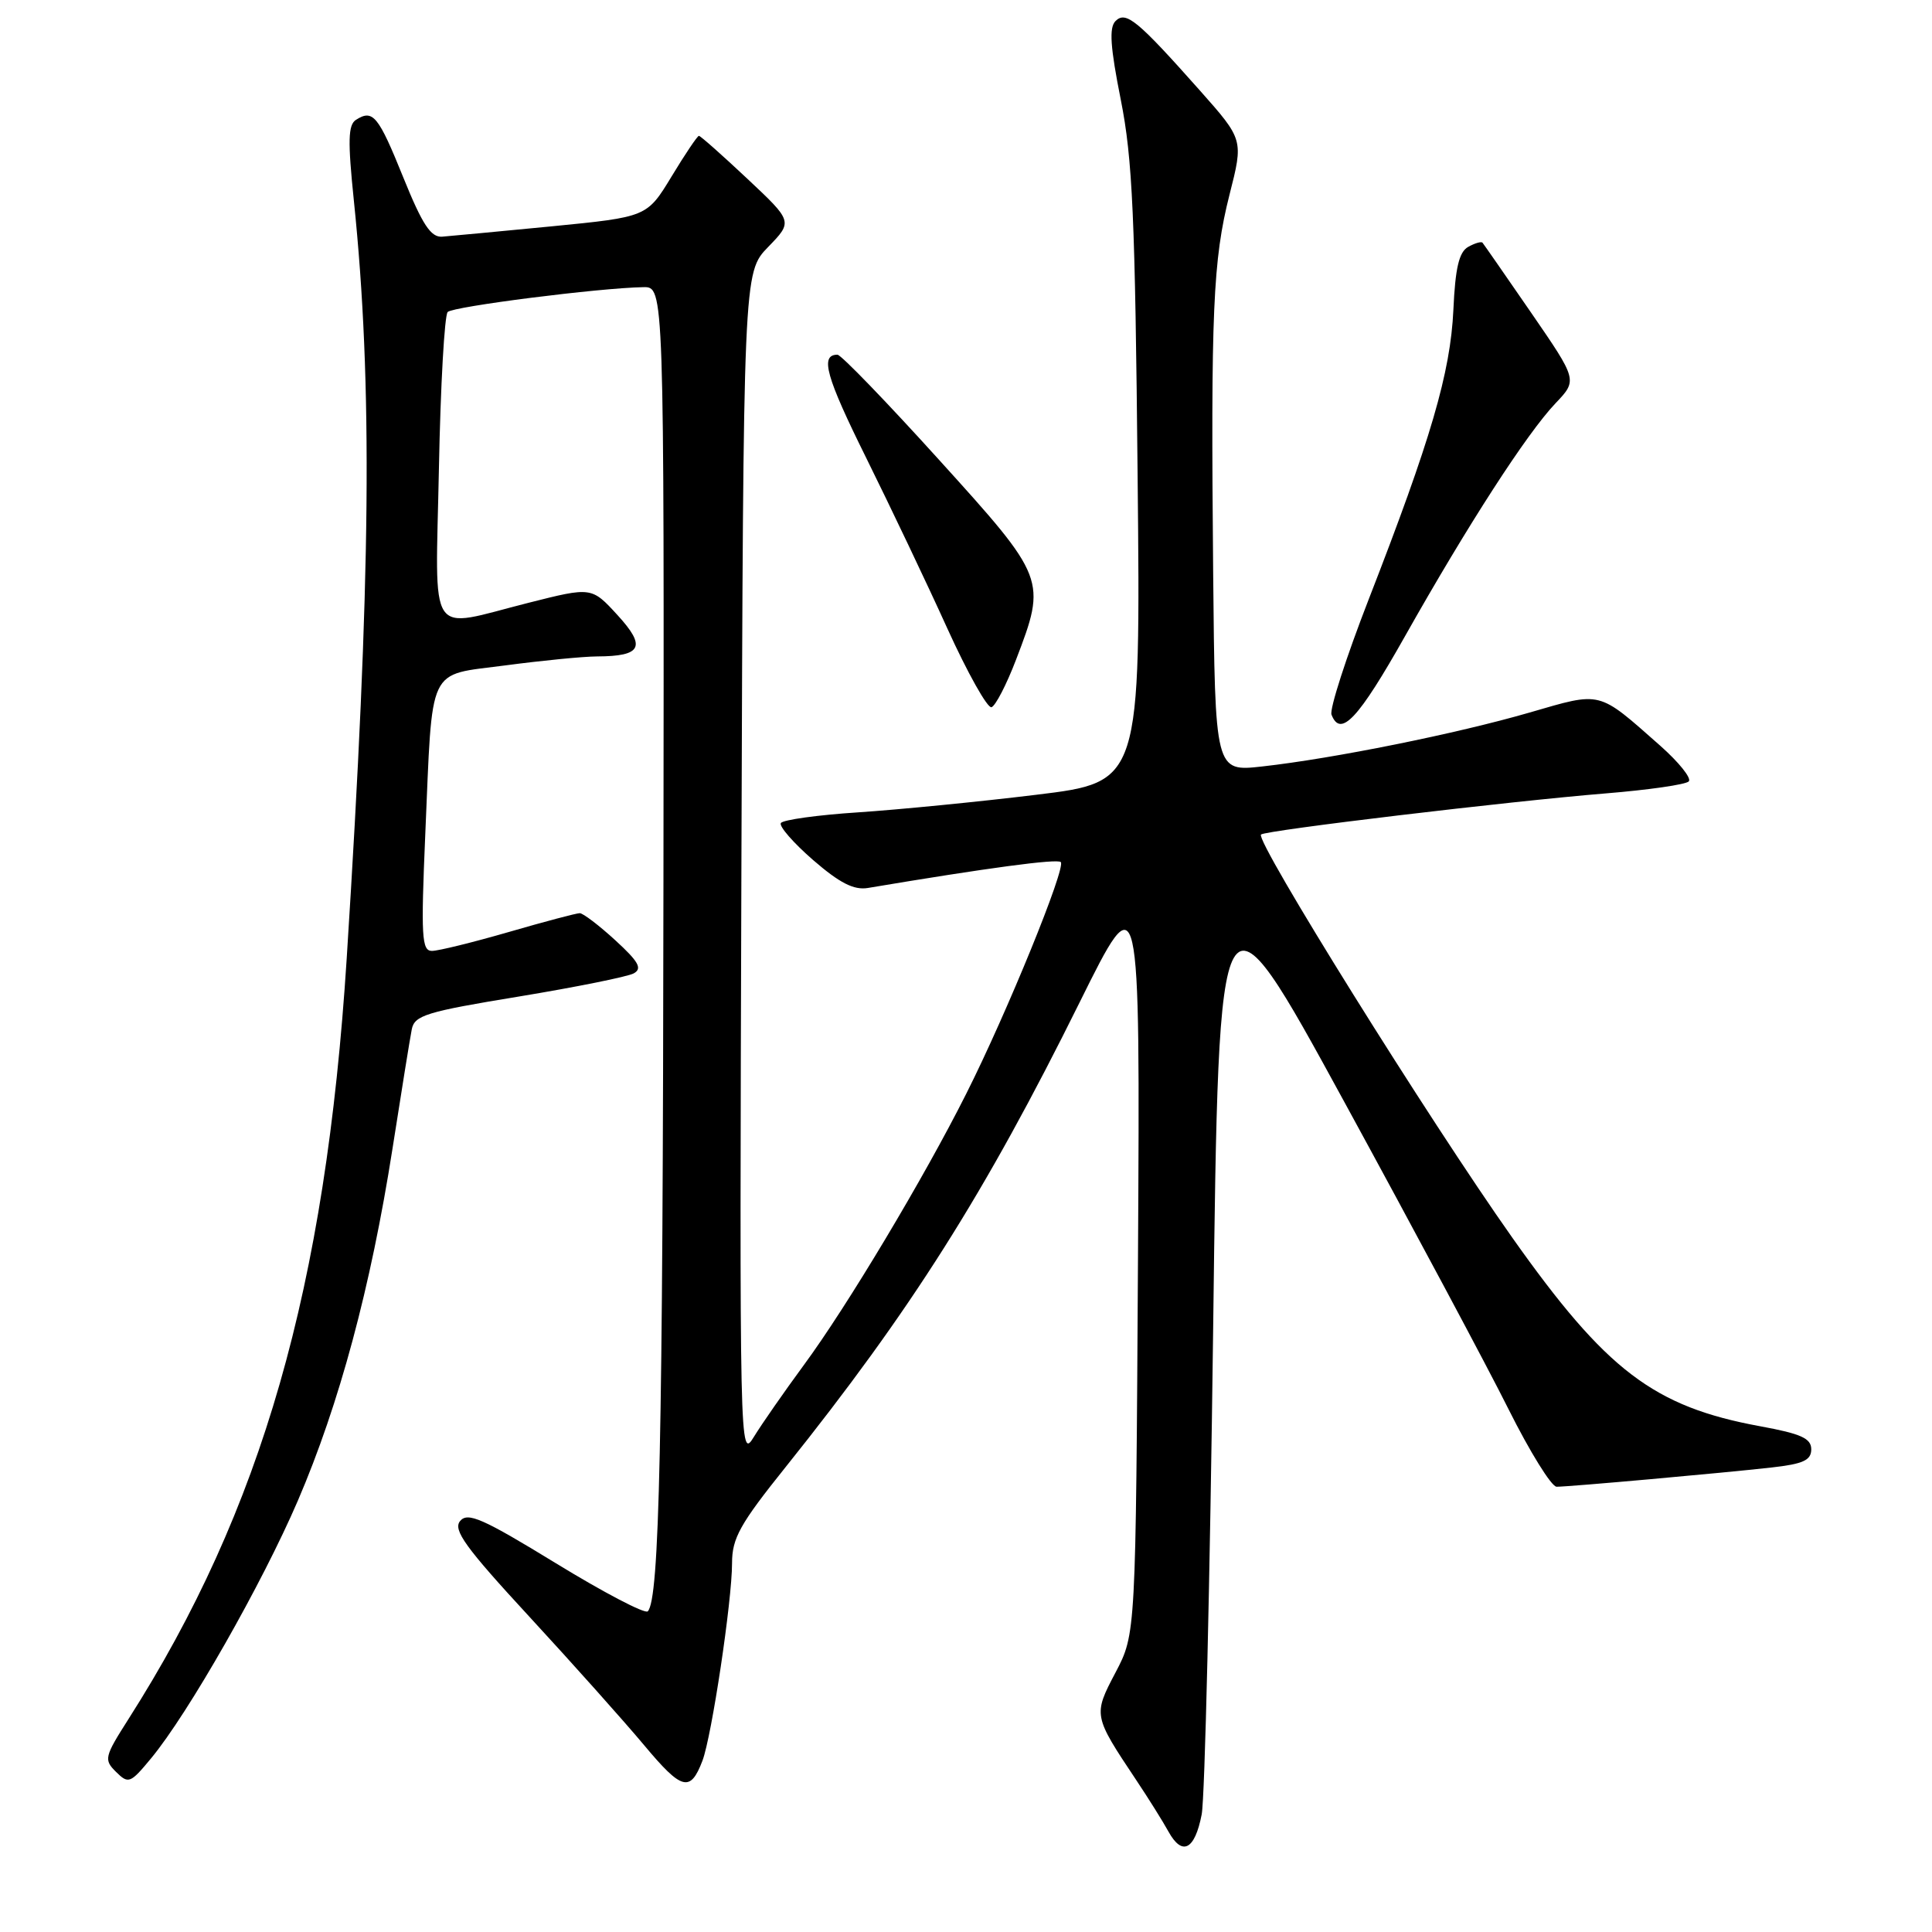 <?xml version="1.0" encoding="UTF-8" standalone="no"?>
<!DOCTYPE svg PUBLIC "-//W3C//DTD SVG 1.1//EN" "http://www.w3.org/Graphics/SVG/1.1/DTD/svg11.dtd" >
<svg xmlns="http://www.w3.org/2000/svg" xmlns:xlink="http://www.w3.org/1999/xlink" version="1.1" viewBox="0 0 256 256">
 <g >
 <path fill="currentColor"
d=" M 159.23 240.42 C 159.65 238.26 160.33 209.29 160.75 176.03 C 161.50 115.55 161.50 115.55 178.14 146.03 C 187.29 162.79 197.09 181.11 199.90 186.75 C 202.72 192.39 205.58 197.00 206.26 197.00 C 207.95 197.00 228.26 195.18 234.75 194.45 C 238.94 193.98 240.00 193.49 240.00 192.04 C 240.00 190.59 238.65 189.98 233.25 188.99 C 219.13 186.40 212.86 181.64 200.39 164.00 C 189.36 148.40 166.28 111.38 167.09 110.58 C 167.64 110.03 199.99 106.17 212.77 105.13 C 218.42 104.67 223.37 103.96 223.77 103.54 C 224.17 103.13 222.47 101.01 220.00 98.82 C 211.65 91.45 212.33 91.62 202.66 94.42 C 193.04 97.21 176.69 100.51 167.25 101.56 C 161.00 102.26 161.00 102.26 160.75 75.88 C 160.43 41.24 160.72 34.46 162.92 25.78 C 164.77 18.51 164.77 18.51 159.00 12.00 C 150.71 2.67 149.19 1.41 147.81 2.79 C 146.94 3.66 147.12 6.24 148.51 13.22 C 150.07 21.07 150.41 28.74 150.74 63.06 C 151.14 103.63 151.14 103.63 137.32 105.31 C 129.72 106.24 119.10 107.28 113.72 107.64 C 108.35 107.99 103.73 108.63 103.47 109.06 C 103.20 109.48 105.13 111.69 107.74 113.96 C 111.26 117.01 113.15 117.97 115.00 117.66 C 130.85 115.00 140.09 113.76 140.56 114.23 C 141.28 114.95 133.42 134.23 128.02 144.95 C 122.44 156.06 112.20 173.17 106.51 180.88 C 103.93 184.39 100.95 188.67 99.90 190.38 C 98.01 193.47 97.99 192.66 98.24 114.81 C 98.50 36.11 98.50 36.11 101.78 32.73 C 105.06 29.35 105.06 29.35 99.01 23.67 C 95.69 20.55 92.81 18.00 92.61 18.00 C 92.41 18.00 90.78 20.42 88.99 23.38 C 85.73 28.75 85.73 28.75 73.11 29.99 C 66.18 30.66 59.64 31.28 58.59 31.36 C 57.09 31.47 55.97 29.77 53.45 23.54 C 50.13 15.32 49.42 14.45 47.18 15.87 C 46.12 16.54 46.07 18.64 46.89 26.60 C 49.40 50.93 49.15 76.55 45.94 127.00 C 43.15 170.61 34.72 200.02 17.02 227.79 C 13.83 232.80 13.74 233.17 15.38 234.79 C 17.02 236.41 17.27 236.31 20.01 233.00 C 24.95 227.04 34.74 209.84 39.47 198.84 C 44.96 186.06 49.13 170.55 52.00 152.25 C 53.18 144.69 54.33 137.56 54.56 136.40 C 54.92 134.54 56.46 134.06 68.73 132.05 C 76.30 130.80 83.16 129.42 83.97 128.98 C 85.14 128.34 84.63 127.43 81.53 124.59 C 79.37 122.61 77.25 121.00 76.82 121.00 C 76.39 121.00 72.15 122.12 67.40 123.50 C 62.66 124.87 58.08 126.00 57.23 126.00 C 55.88 126.00 55.77 124.10 56.35 110.58 C 57.34 87.80 56.50 89.56 66.95 88.17 C 71.78 87.53 77.25 86.99 79.11 86.98 C 85.05 86.96 85.67 85.70 81.82 81.50 C 78.39 77.76 78.39 77.76 70.01 79.88 C 56.46 83.30 57.70 85.17 58.16 62.06 C 58.37 51.09 58.90 41.77 59.32 41.34 C 60.06 40.61 79.39 38.15 85.25 38.05 C 88.00 38.00 88.00 38.00 87.91 116.75 C 87.83 191.23 87.38 211.95 85.83 213.51 C 85.46 213.88 79.98 211.01 73.66 207.14 C 63.95 201.20 61.98 200.33 60.97 201.54 C 59.99 202.72 61.65 205.02 70.16 214.24 C 75.87 220.43 82.71 228.09 85.36 231.26 C 90.35 237.23 91.47 237.53 93.08 233.30 C 94.31 230.04 97.00 212.13 97.00 207.13 C 97.00 203.82 98.04 201.95 104.11 194.38 C 120.70 173.65 130.51 158.15 143.06 132.81 C 151.07 116.65 151.07 116.65 150.79 166.57 C 150.50 216.50 150.50 216.50 147.82 221.60 C 144.84 227.27 144.85 227.31 150.57 235.89 C 152.18 238.30 154.10 241.37 154.83 242.70 C 156.65 245.99 158.32 245.13 159.23 240.42 Z  M 186.20 84.25 C 194.49 69.55 202.32 57.42 206.12 53.43 C 209.03 50.37 209.03 50.37 202.88 41.43 C 199.50 36.52 196.60 32.35 196.44 32.16 C 196.28 31.97 195.42 32.22 194.53 32.72 C 193.33 33.40 192.83 35.51 192.58 41.06 C 192.19 49.39 189.62 58.19 181.35 79.44 C 178.37 87.10 176.16 93.97 176.43 94.69 C 177.63 97.80 179.98 95.28 186.20 84.25 Z  M 134.62 87.44 C 138.70 76.79 138.63 76.61 124.41 60.91 C 117.49 53.26 111.44 47.00 110.97 47.00 C 108.62 47.00 109.43 49.89 114.79 60.70 C 118.00 67.19 122.84 77.34 125.52 83.26 C 128.21 89.18 130.85 93.88 131.38 93.71 C 131.91 93.53 133.37 90.71 134.62 87.44 Z "/>
</g>
</svg>